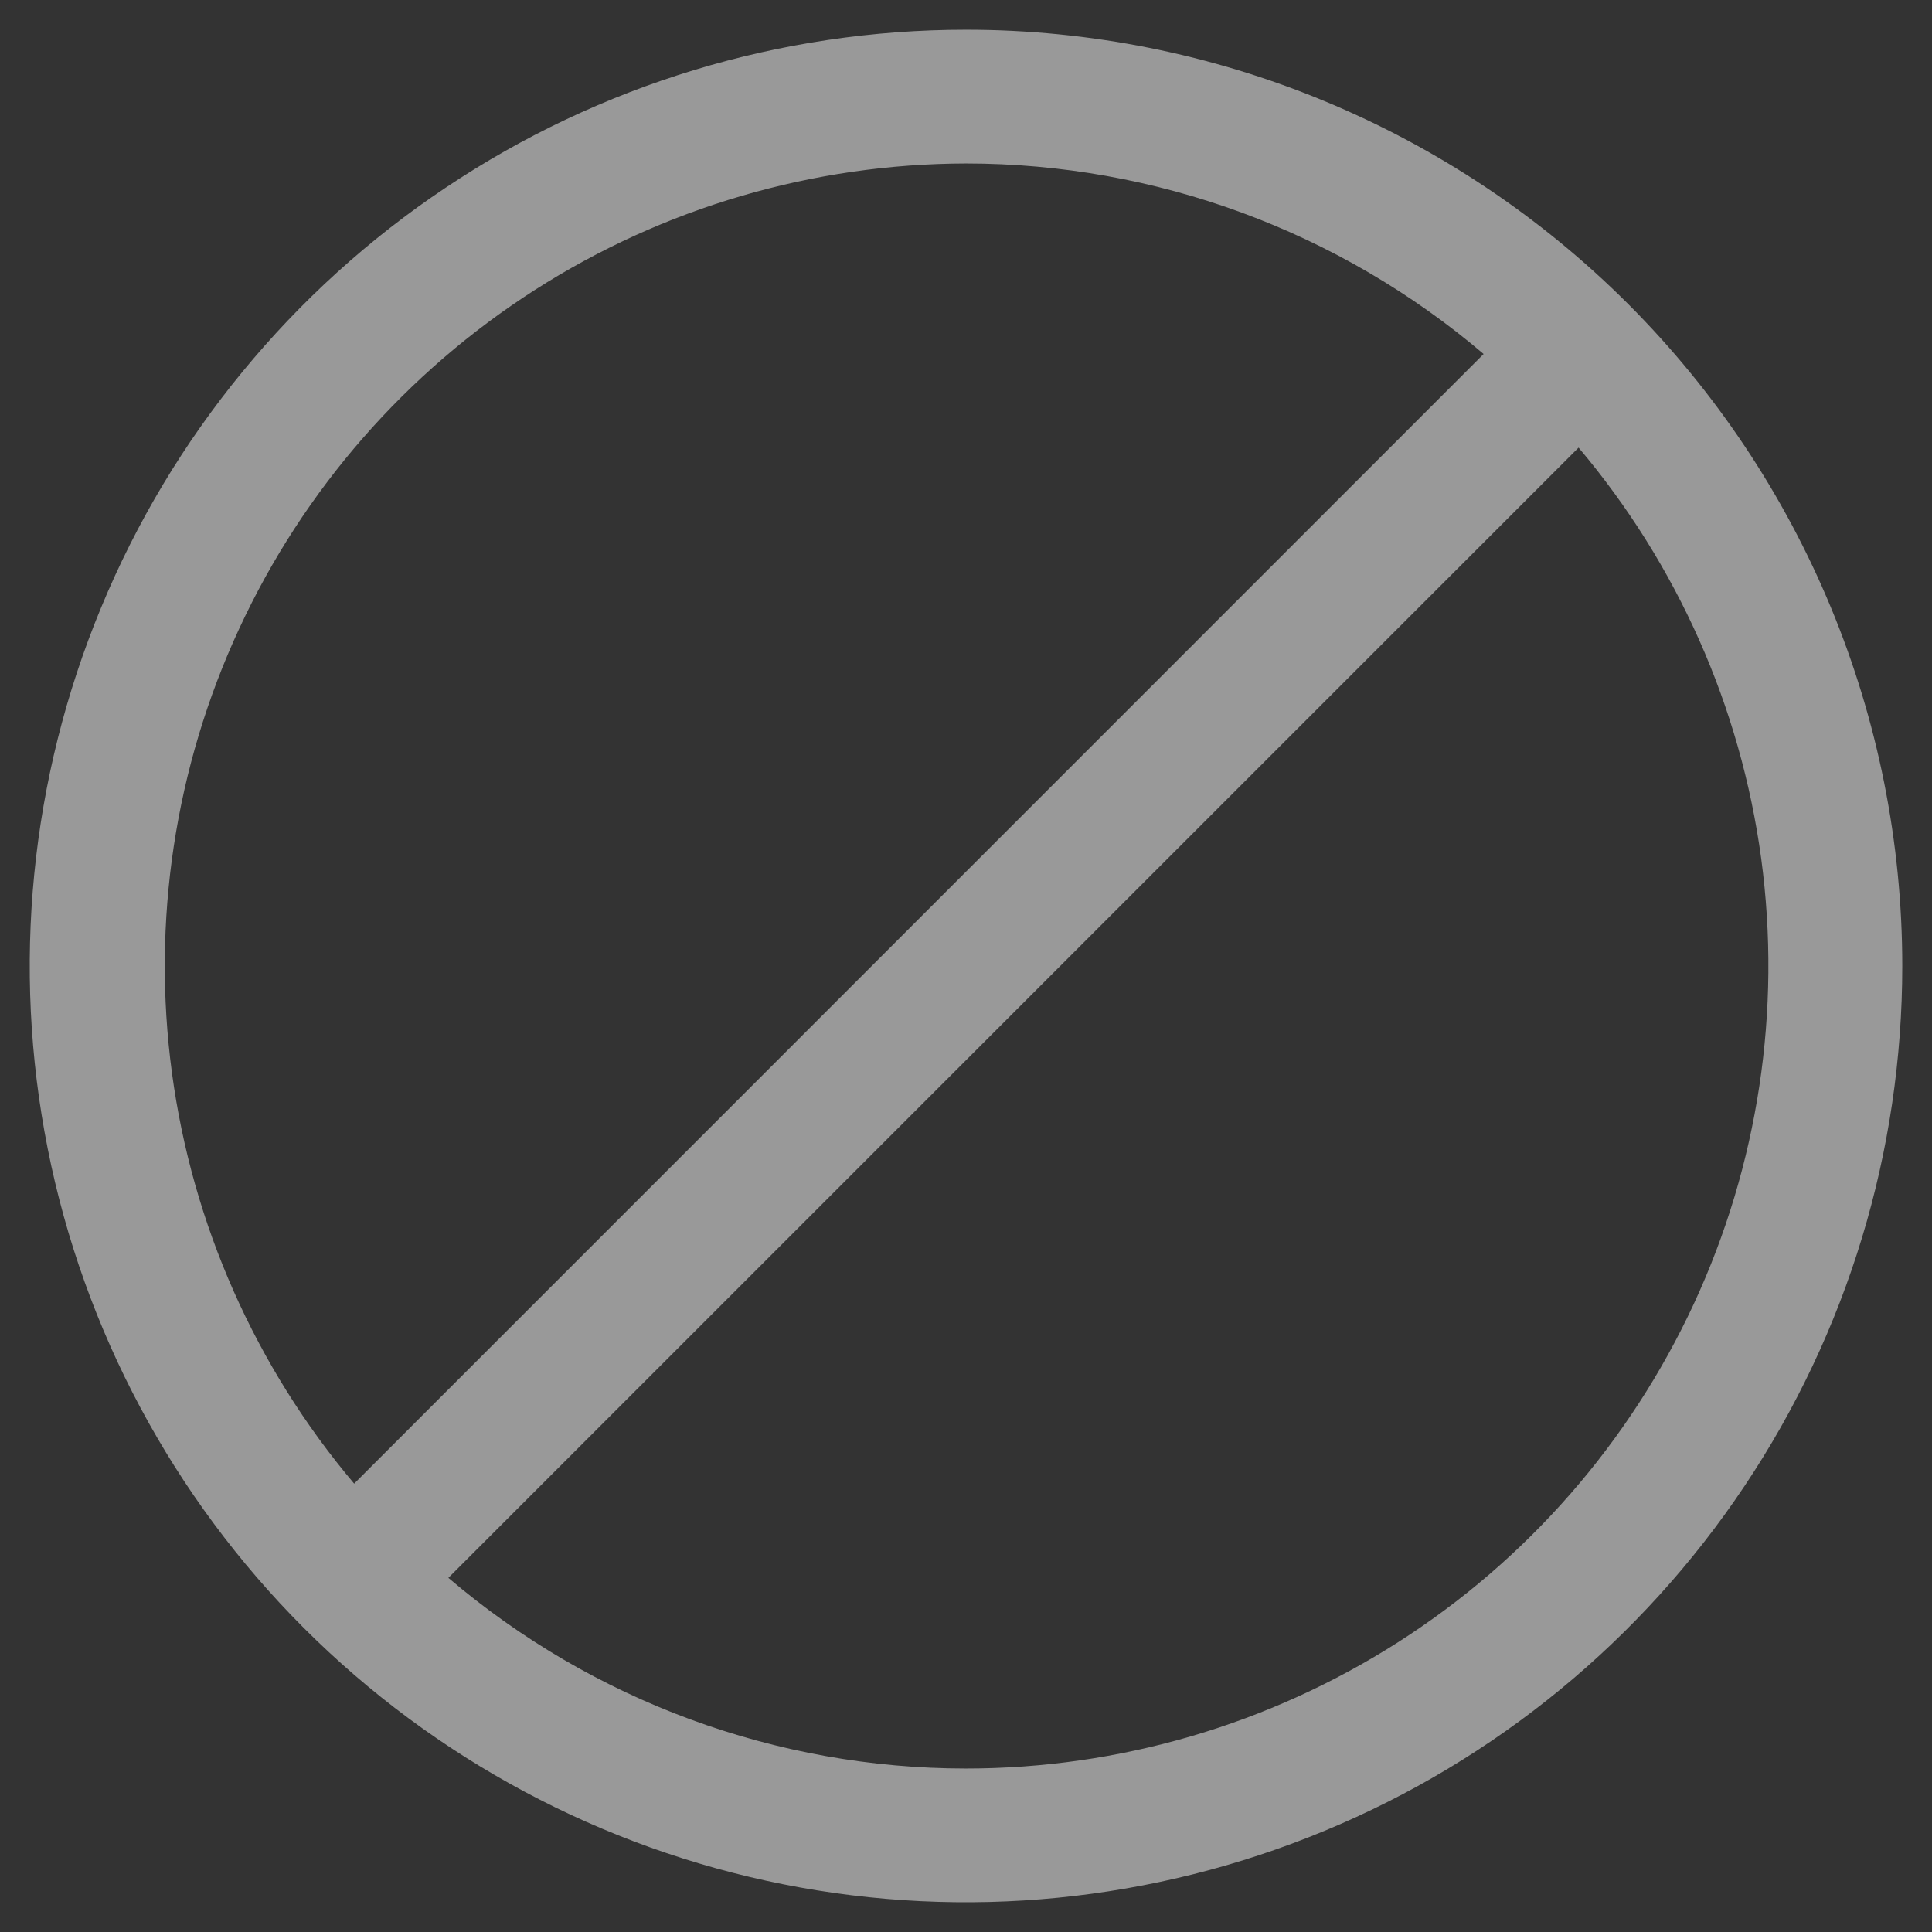 <svg width="13" height="13" viewBox="0 0 13 13" fill="none" xmlns="http://www.w3.org/2000/svg">
<rect x="0" y="0" width="13" height="13" fill="#333333" stroke="none"/>
<path d="M6.5 0.2C5.254 0.2 4.036 0.569 3 1.262C1.964 1.954 1.156 2.938 0.68 4.089C0.203 5.24 0.078 6.507 0.321 7.729C0.564 8.951 1.164 10.074 2.045 10.955C2.926 11.836 4.049 12.436 5.271 12.679C6.493 12.922 7.76 12.797 8.911 12.32C10.062 11.844 11.046 11.036 11.738 10C12.431 8.964 12.8 7.746 12.8 6.5C12.8 4.829 12.136 3.227 10.955 2.045C9.773 0.864 8.171 0.2 6.5 0.2V0.2ZM6.5 1.1C7.777 1.1 9.011 1.555 9.983 2.382L2.383 9.983C1.719 9.197 1.294 8.238 1.157 7.219C1.02 6.199 1.177 5.162 1.61 4.229C2.042 3.296 2.732 2.506 3.599 1.951C4.465 1.397 5.472 1.102 6.5 1.1V1.1ZM6.5 11.9C5.224 11.9 3.989 11.445 3.017 10.617L10.622 3.012C11.287 3.799 11.713 4.758 11.851 5.779C11.988 6.799 11.831 7.838 11.398 8.772C10.965 9.706 10.274 10.497 9.406 11.051C8.538 11.605 7.53 11.9 6.5 11.9V11.9Z" fill="white" fill-opacity="0.5"/>
</svg>
